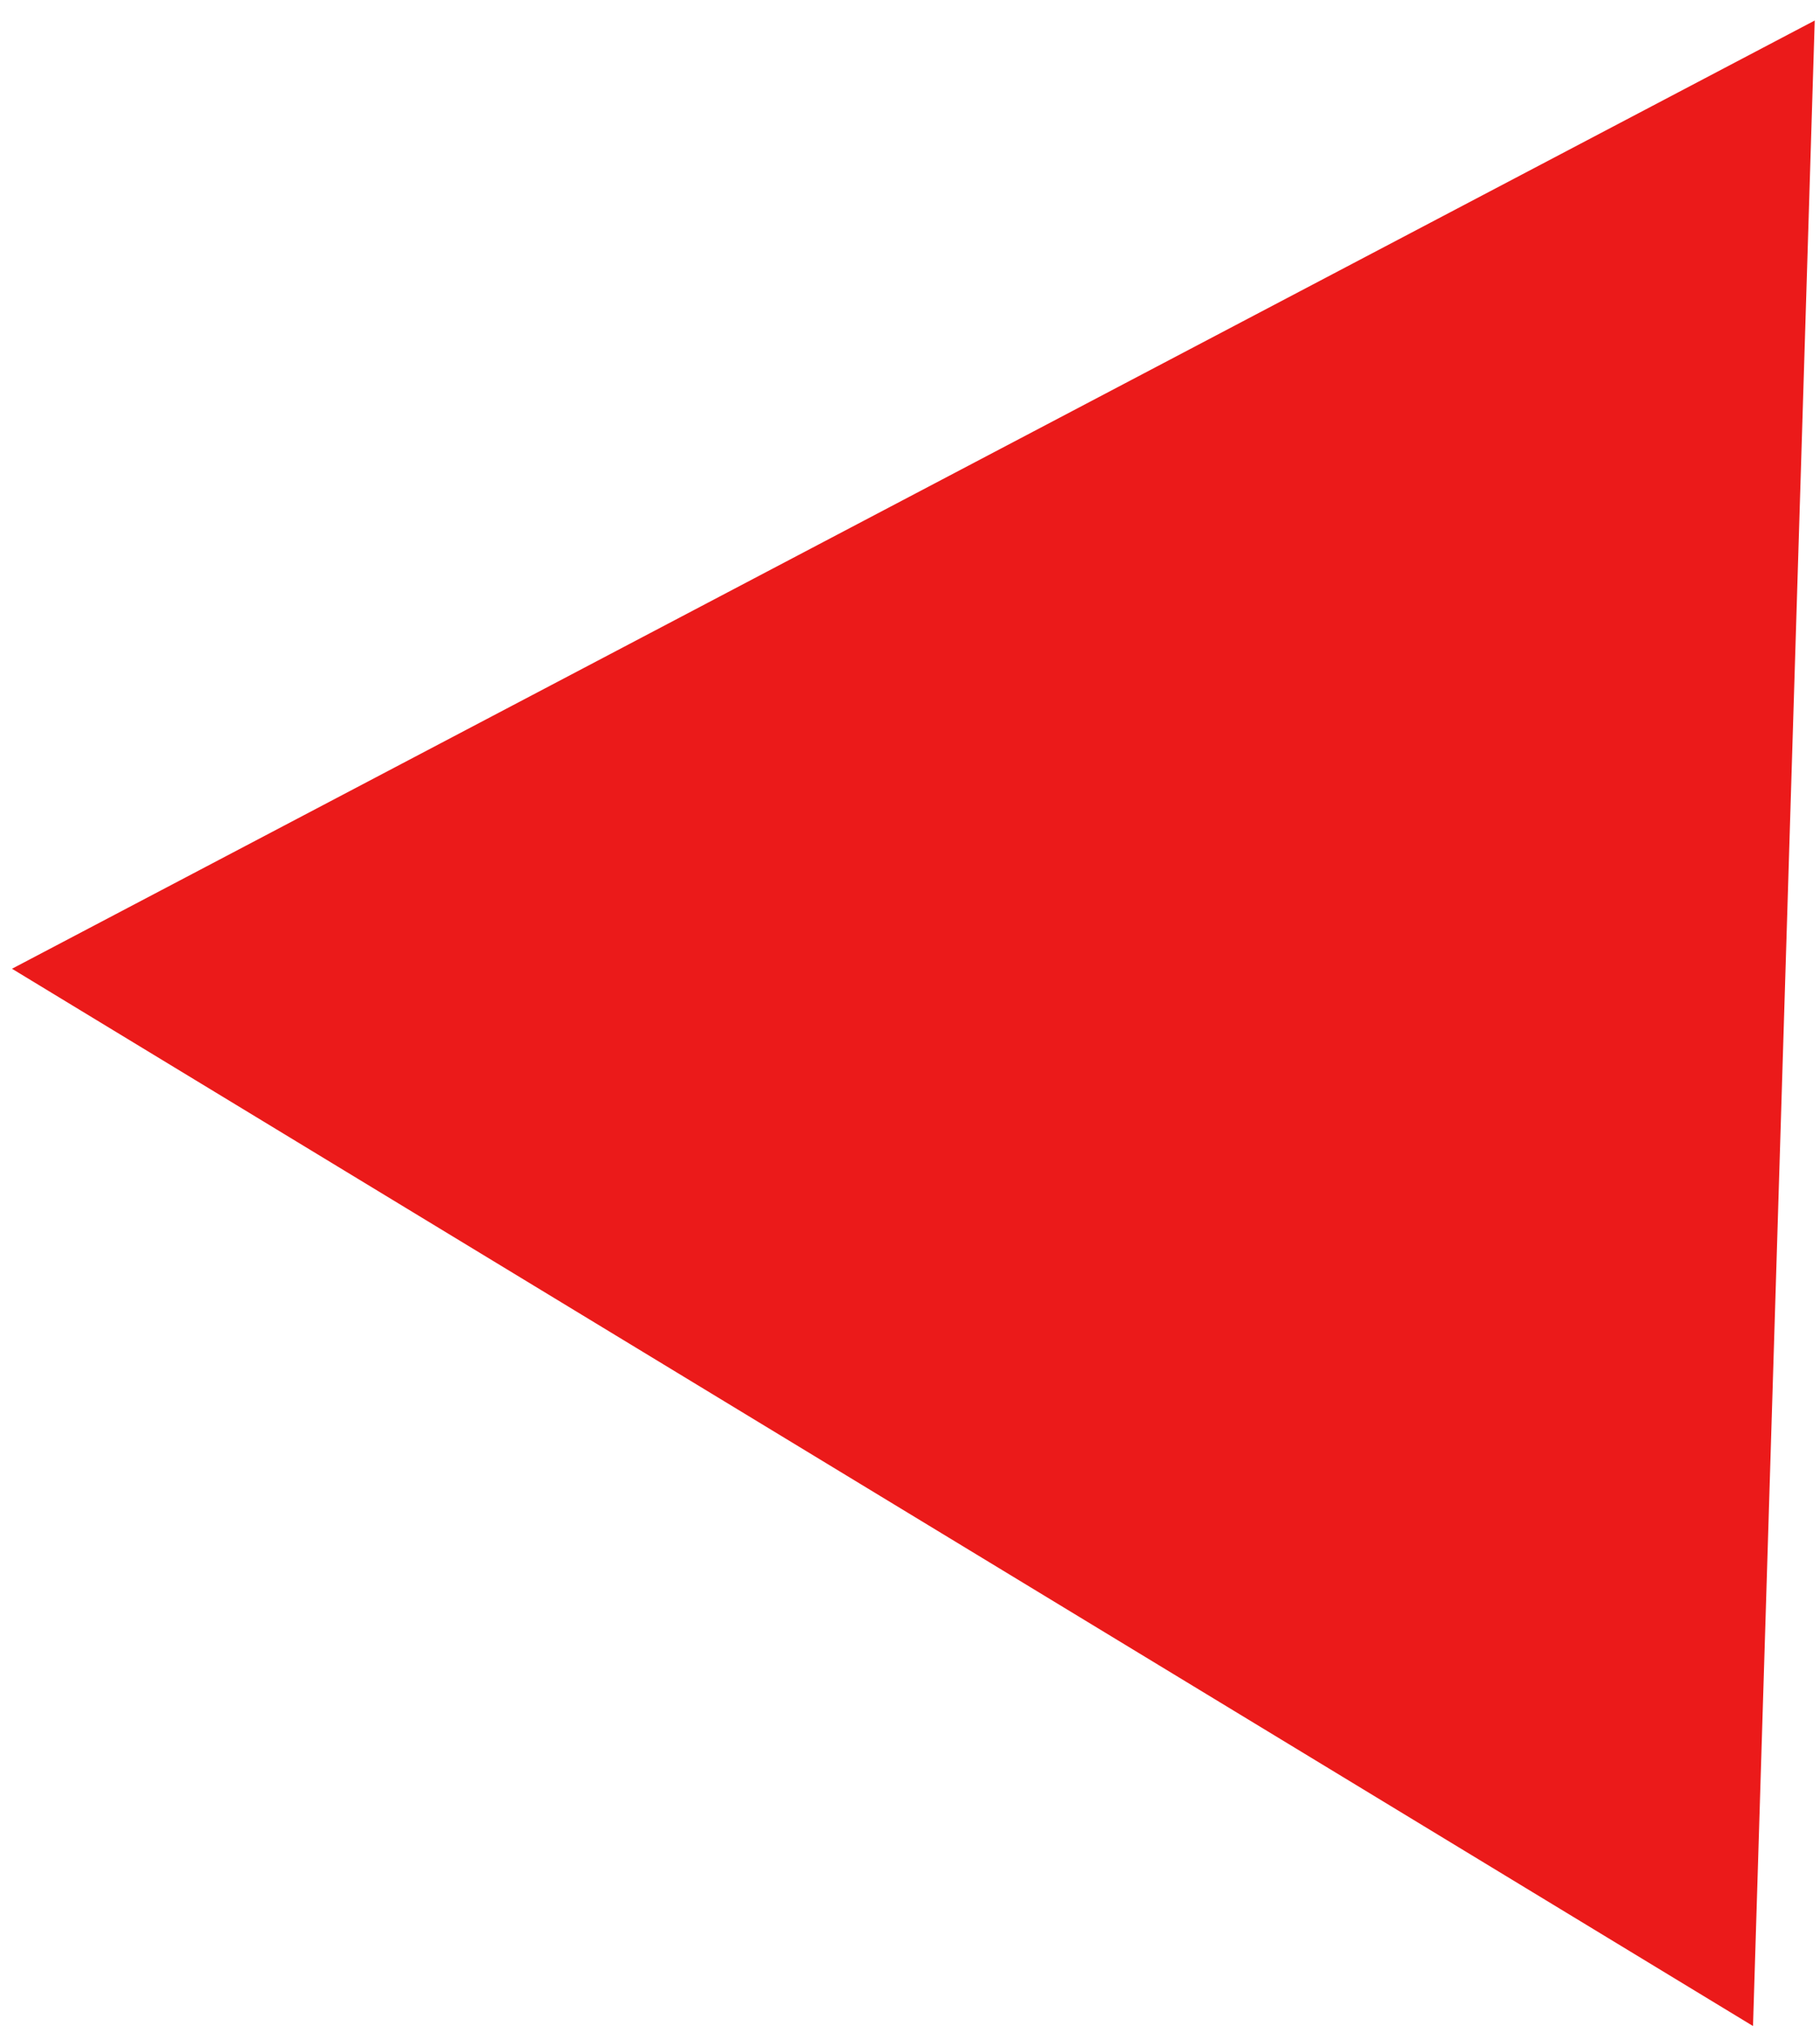 <svg width="77" height="86" viewBox="0 0 77 86" fill="none" xmlns="http://www.w3.org/2000/svg">
<path id="Polygon 1" d="M0.507 40.977L76.777 0.868L74.166 85.699L0.507 40.977Z" fill="#EB1A1A"/>
</svg>

